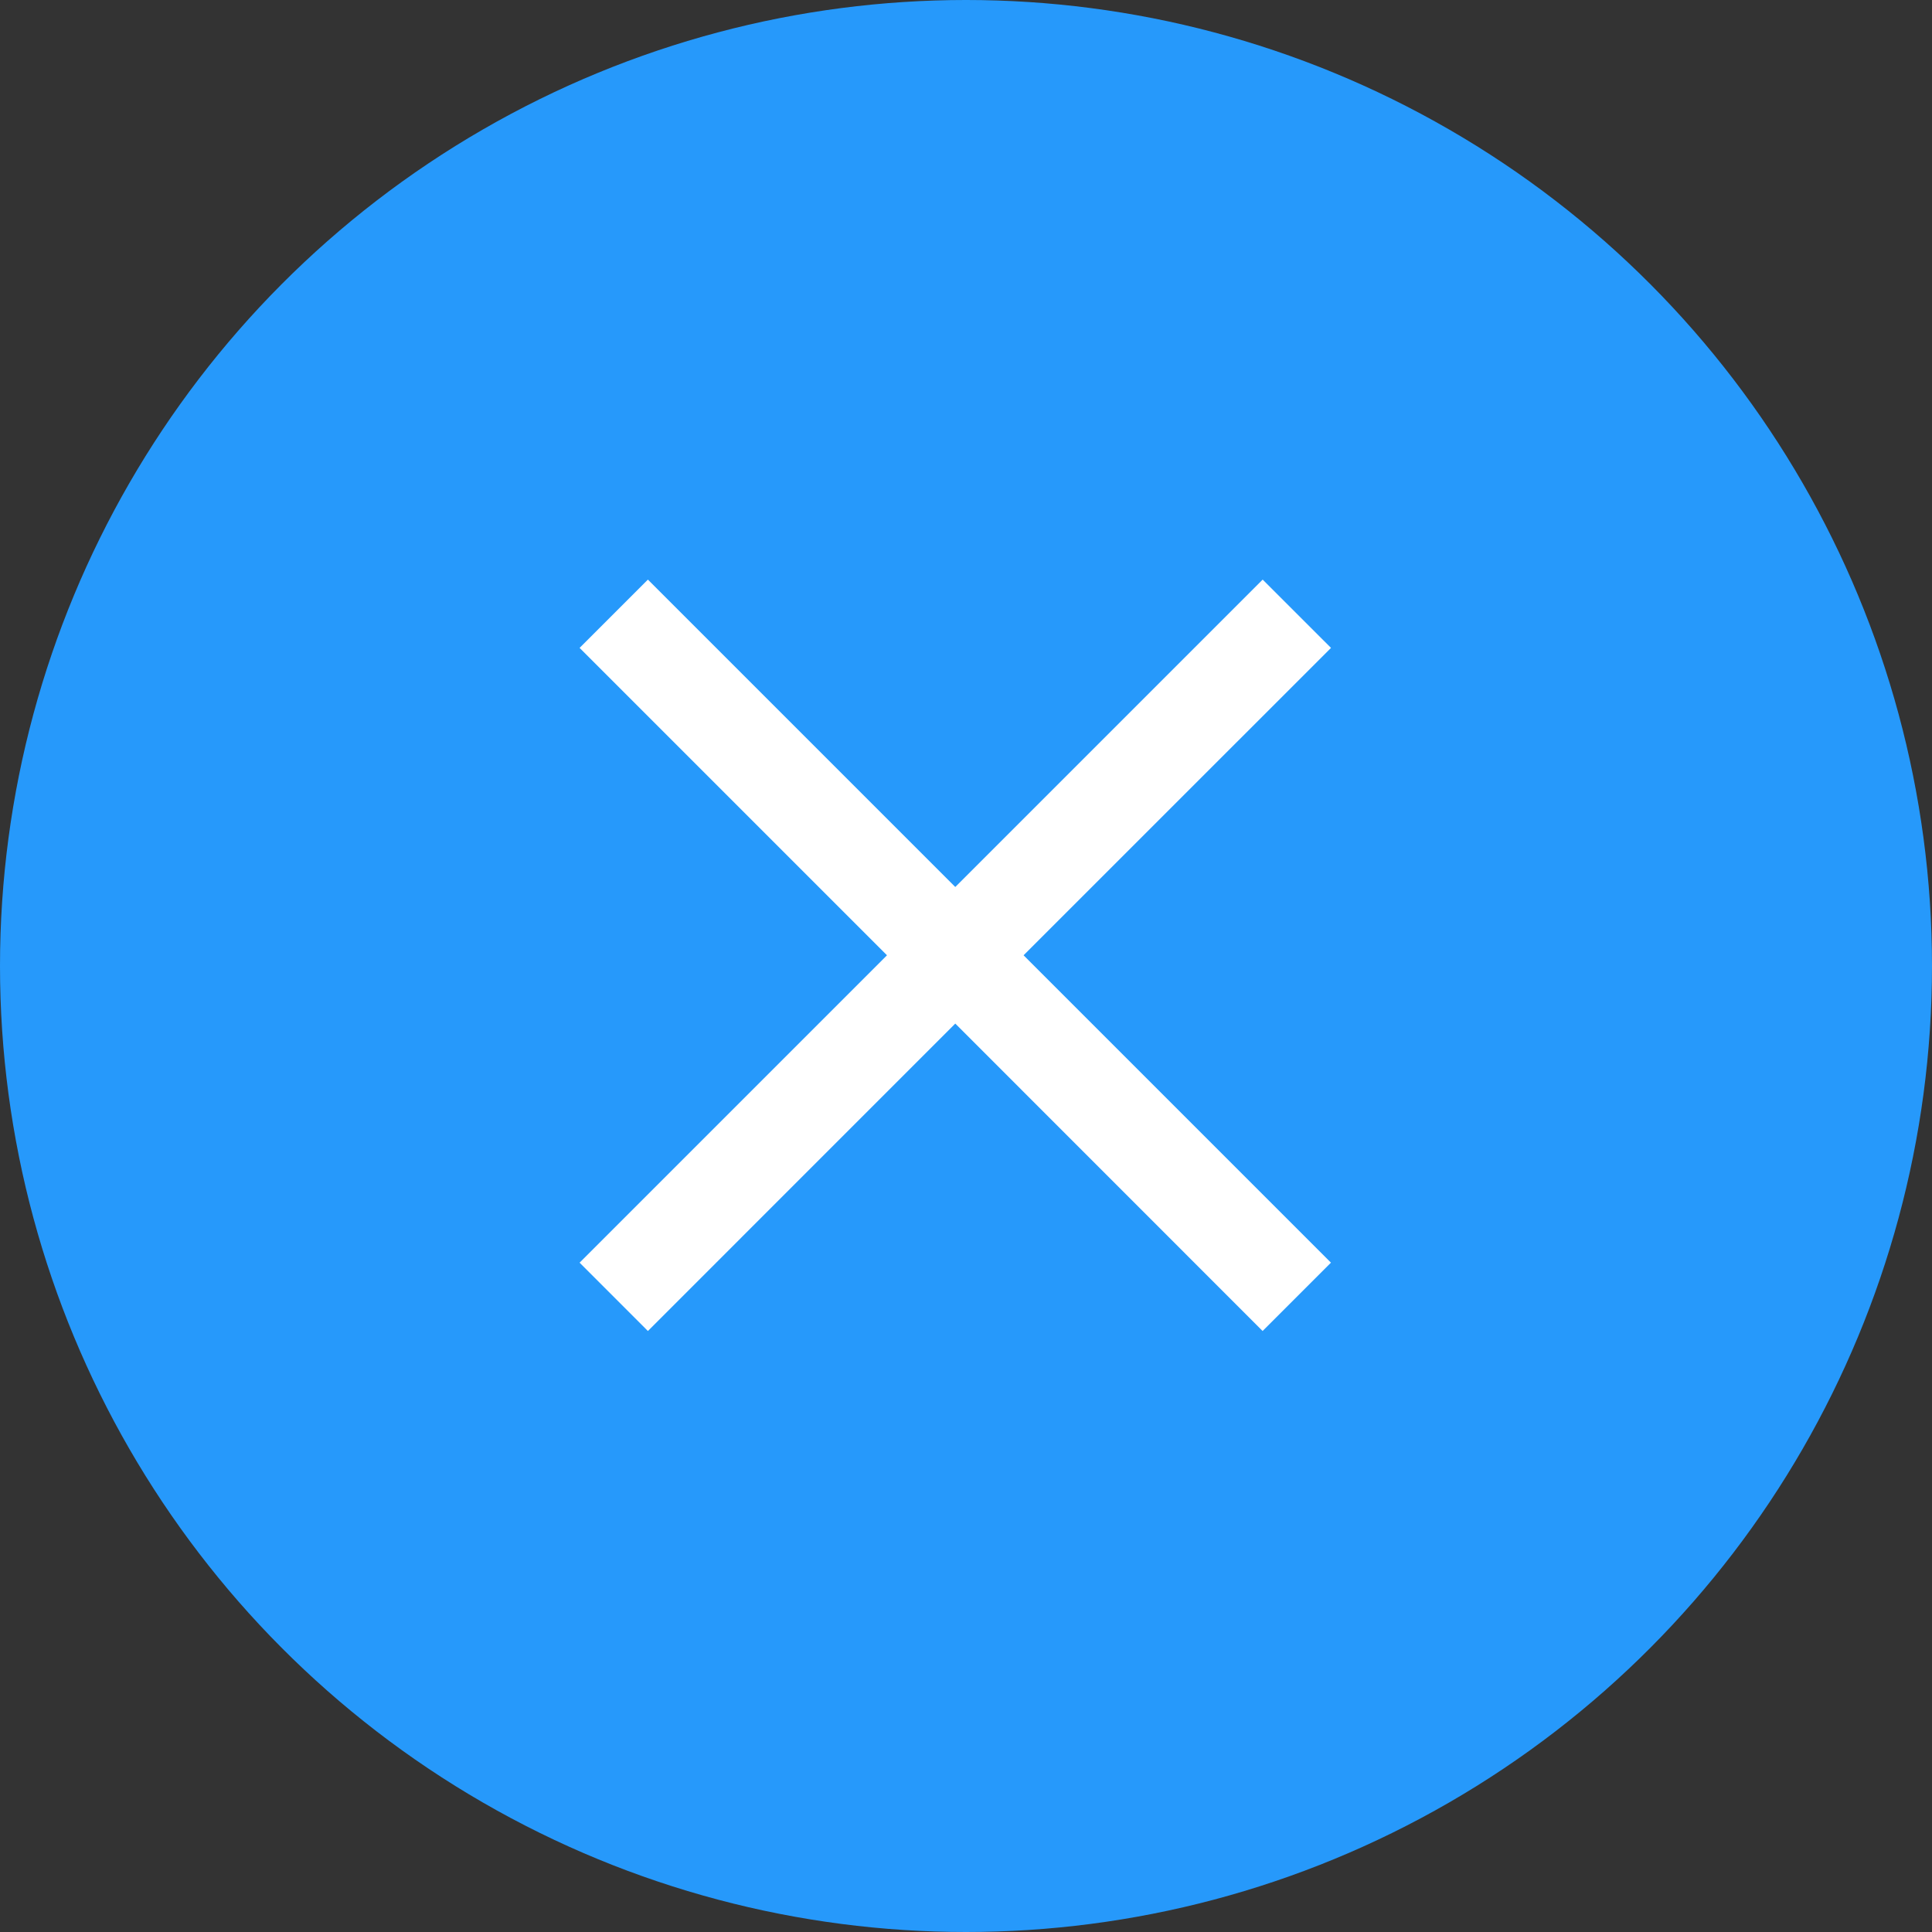 <svg xmlns="http://www.w3.org/2000/svg" viewBox="-20592 -18616 40 40">
  <rect x="-20592" y="-18616" width="40" height="40" fill="#333333" stroke="none"/>
  <defs>
    <style>
      .cls-1 {
        fill: #2699fb;
      }

      .cls-2 {
        fill: #fff;
      }
    </style>
  </defs>
  <g id="No" transform="translate(-21639 -19058)">
    <circle id="Ellipse_111" data-name="Ellipse 111" class="cls-1" cx="20" cy="20" r="20" transform="translate(1047 442)"/>
    <g id="Symbol_85_1" data-name="Symbol 85 – 1" transform="translate(-5 144)">
      <path id="Union_3" data-name="Union 3" class="cls-2" d="M7.778,9.192,1.414,15.557,0,14.142,6.364,7.778,0,1.414,1.414,0,7.778,6.364,14.142,0l1.415,1.414L9.192,7.778l6.364,6.364-1.415,1.415Z" transform="translate(1064 310)"/>
    </g>
  </g>
</svg>

